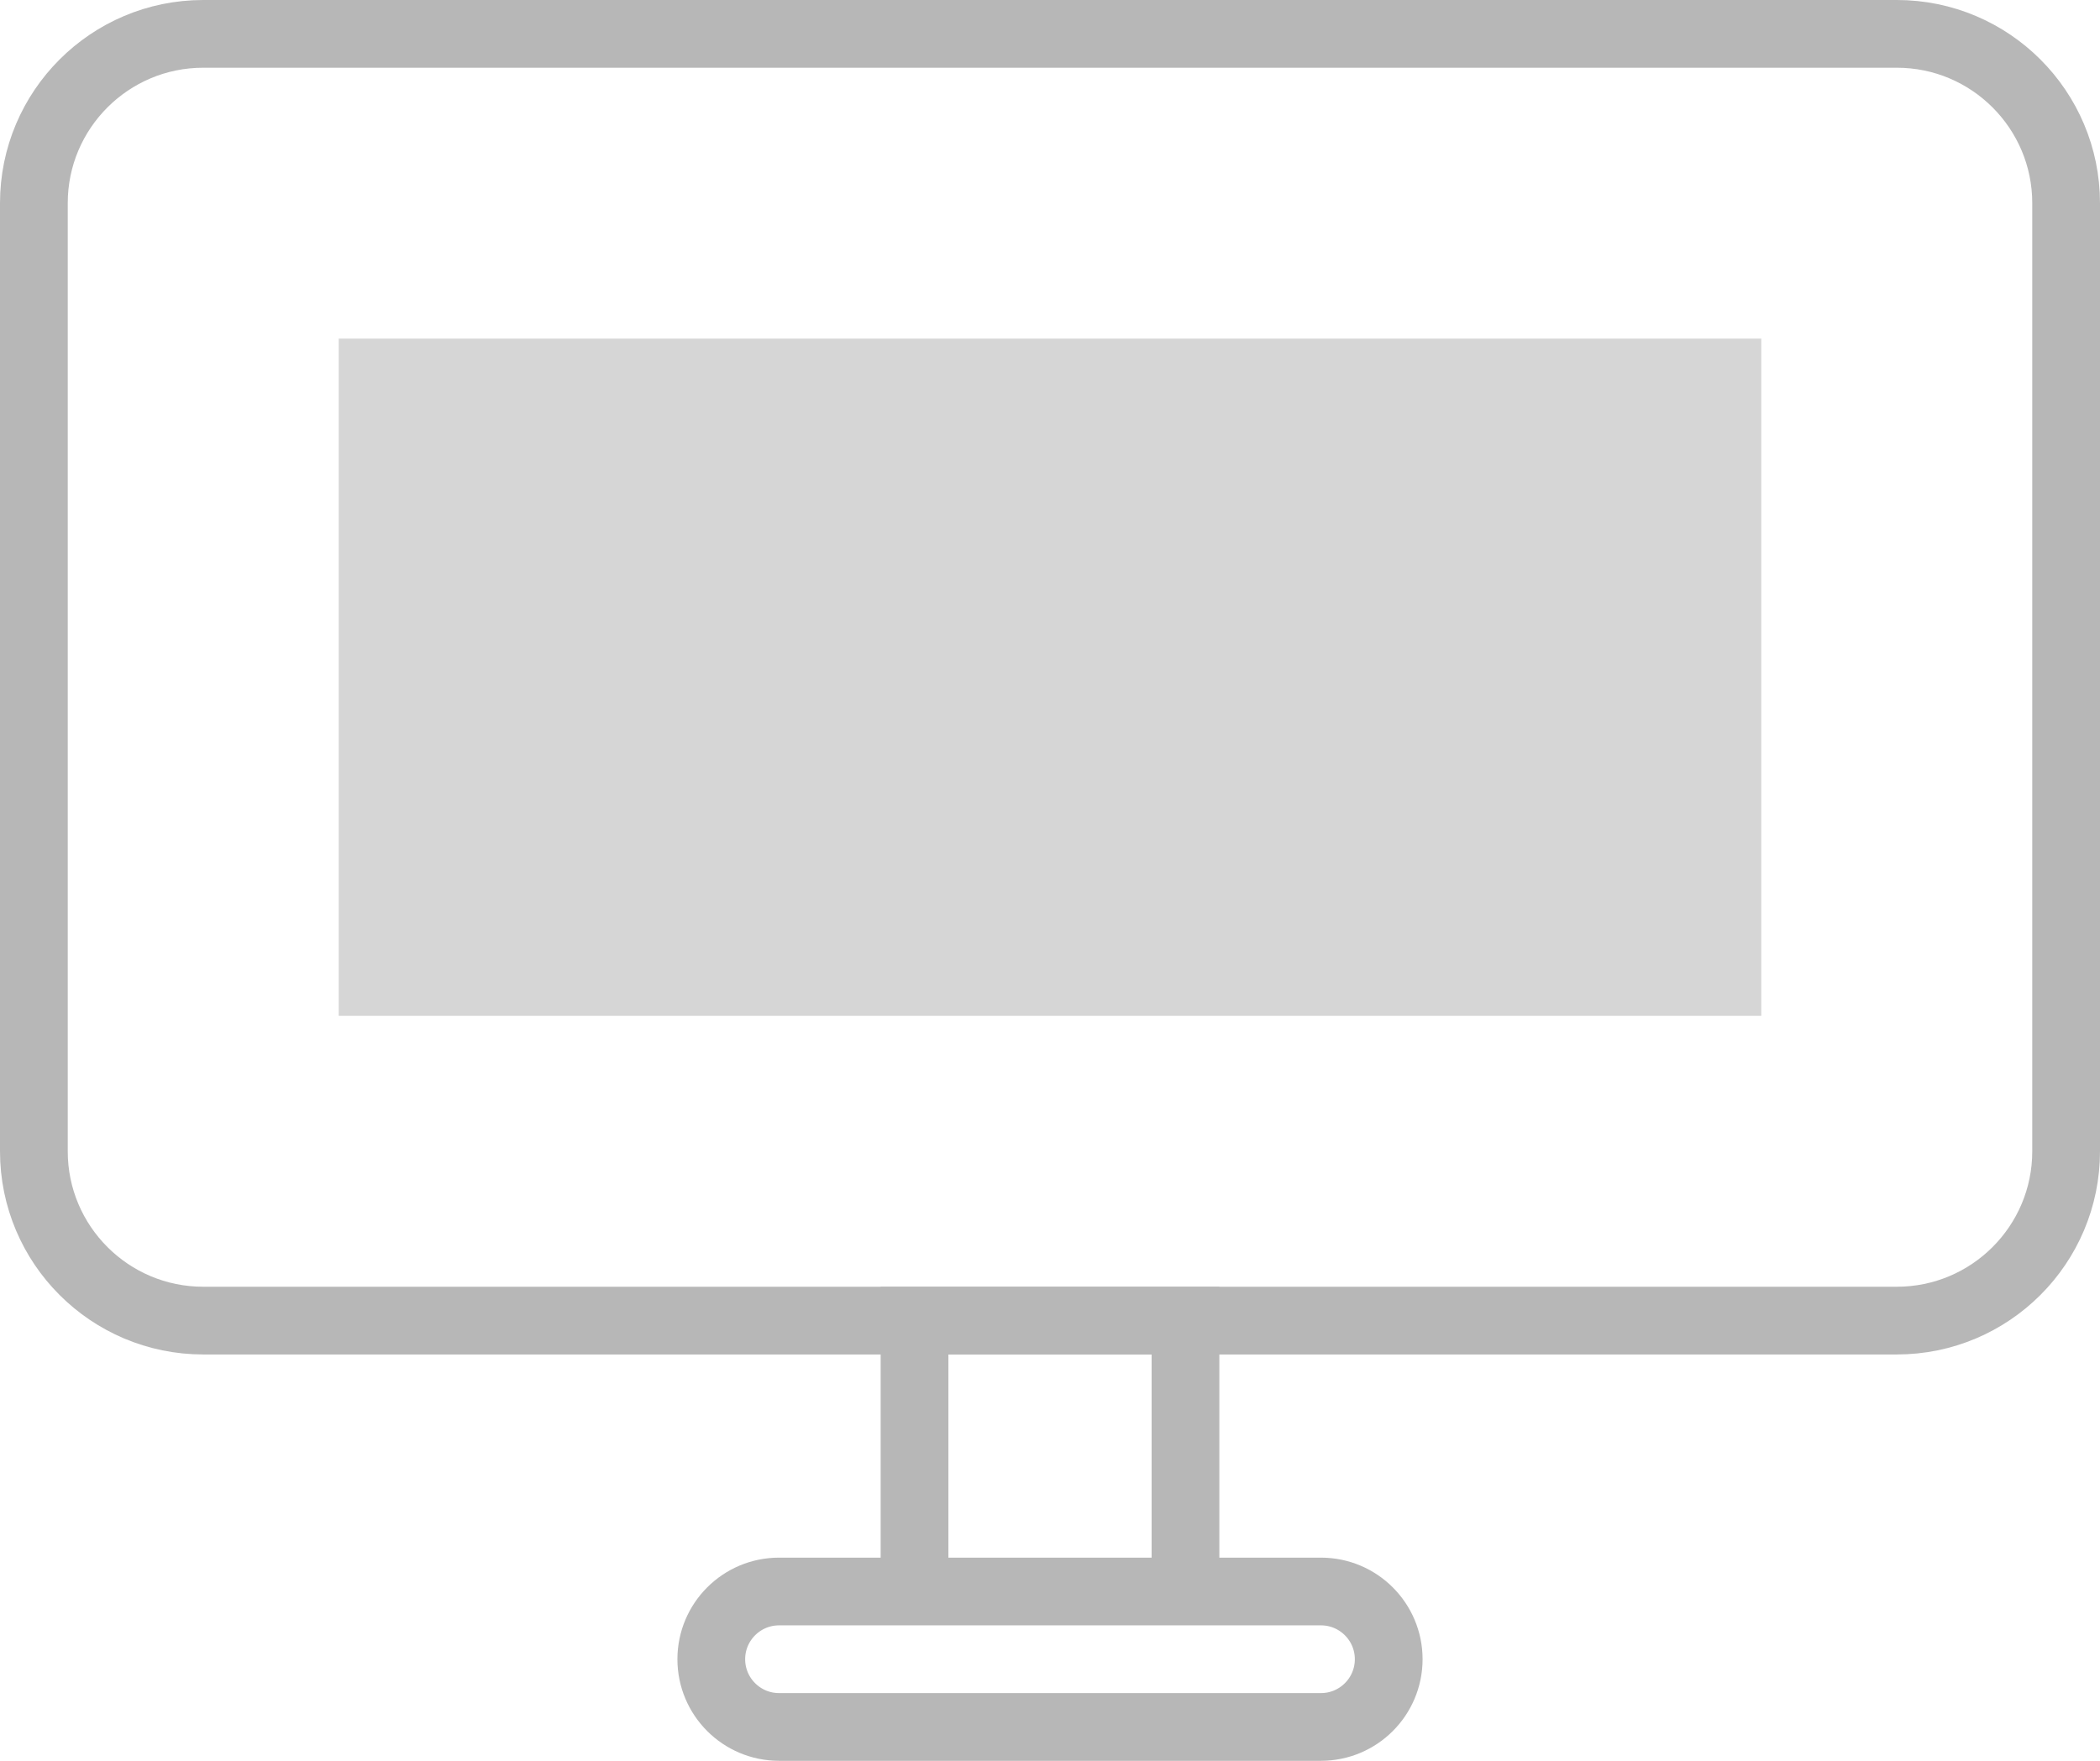 <svg width="31" height="26" viewBox="0 0 31 26" xmlns="http://www.w3.org/2000/svg"><g fill="none" fill-rule="evenodd"><path d="M3 .5C1.62.5.5 1.62.5 3v14c0 1.38 1.12 2.5 2.5 2.5h25c1.38 0 2.5-1.12 2.5-2.5V3c0-1.38-1.12-2.5-2.5-2.5H3z" stroke="#B7B7B7"/><path fill="#AEAEAE" opacity=".5" d="M5 5h21v10H5z"/><path stroke="#B7B7B7" d="M13.5 19.5h4v4h-4zM11.5 23.5c-.552 0-1 .448-1 1s.448 1 1 1h8c.552 0 1-.448 1-1s-.448-1-1-1h-8z"/></g></svg>